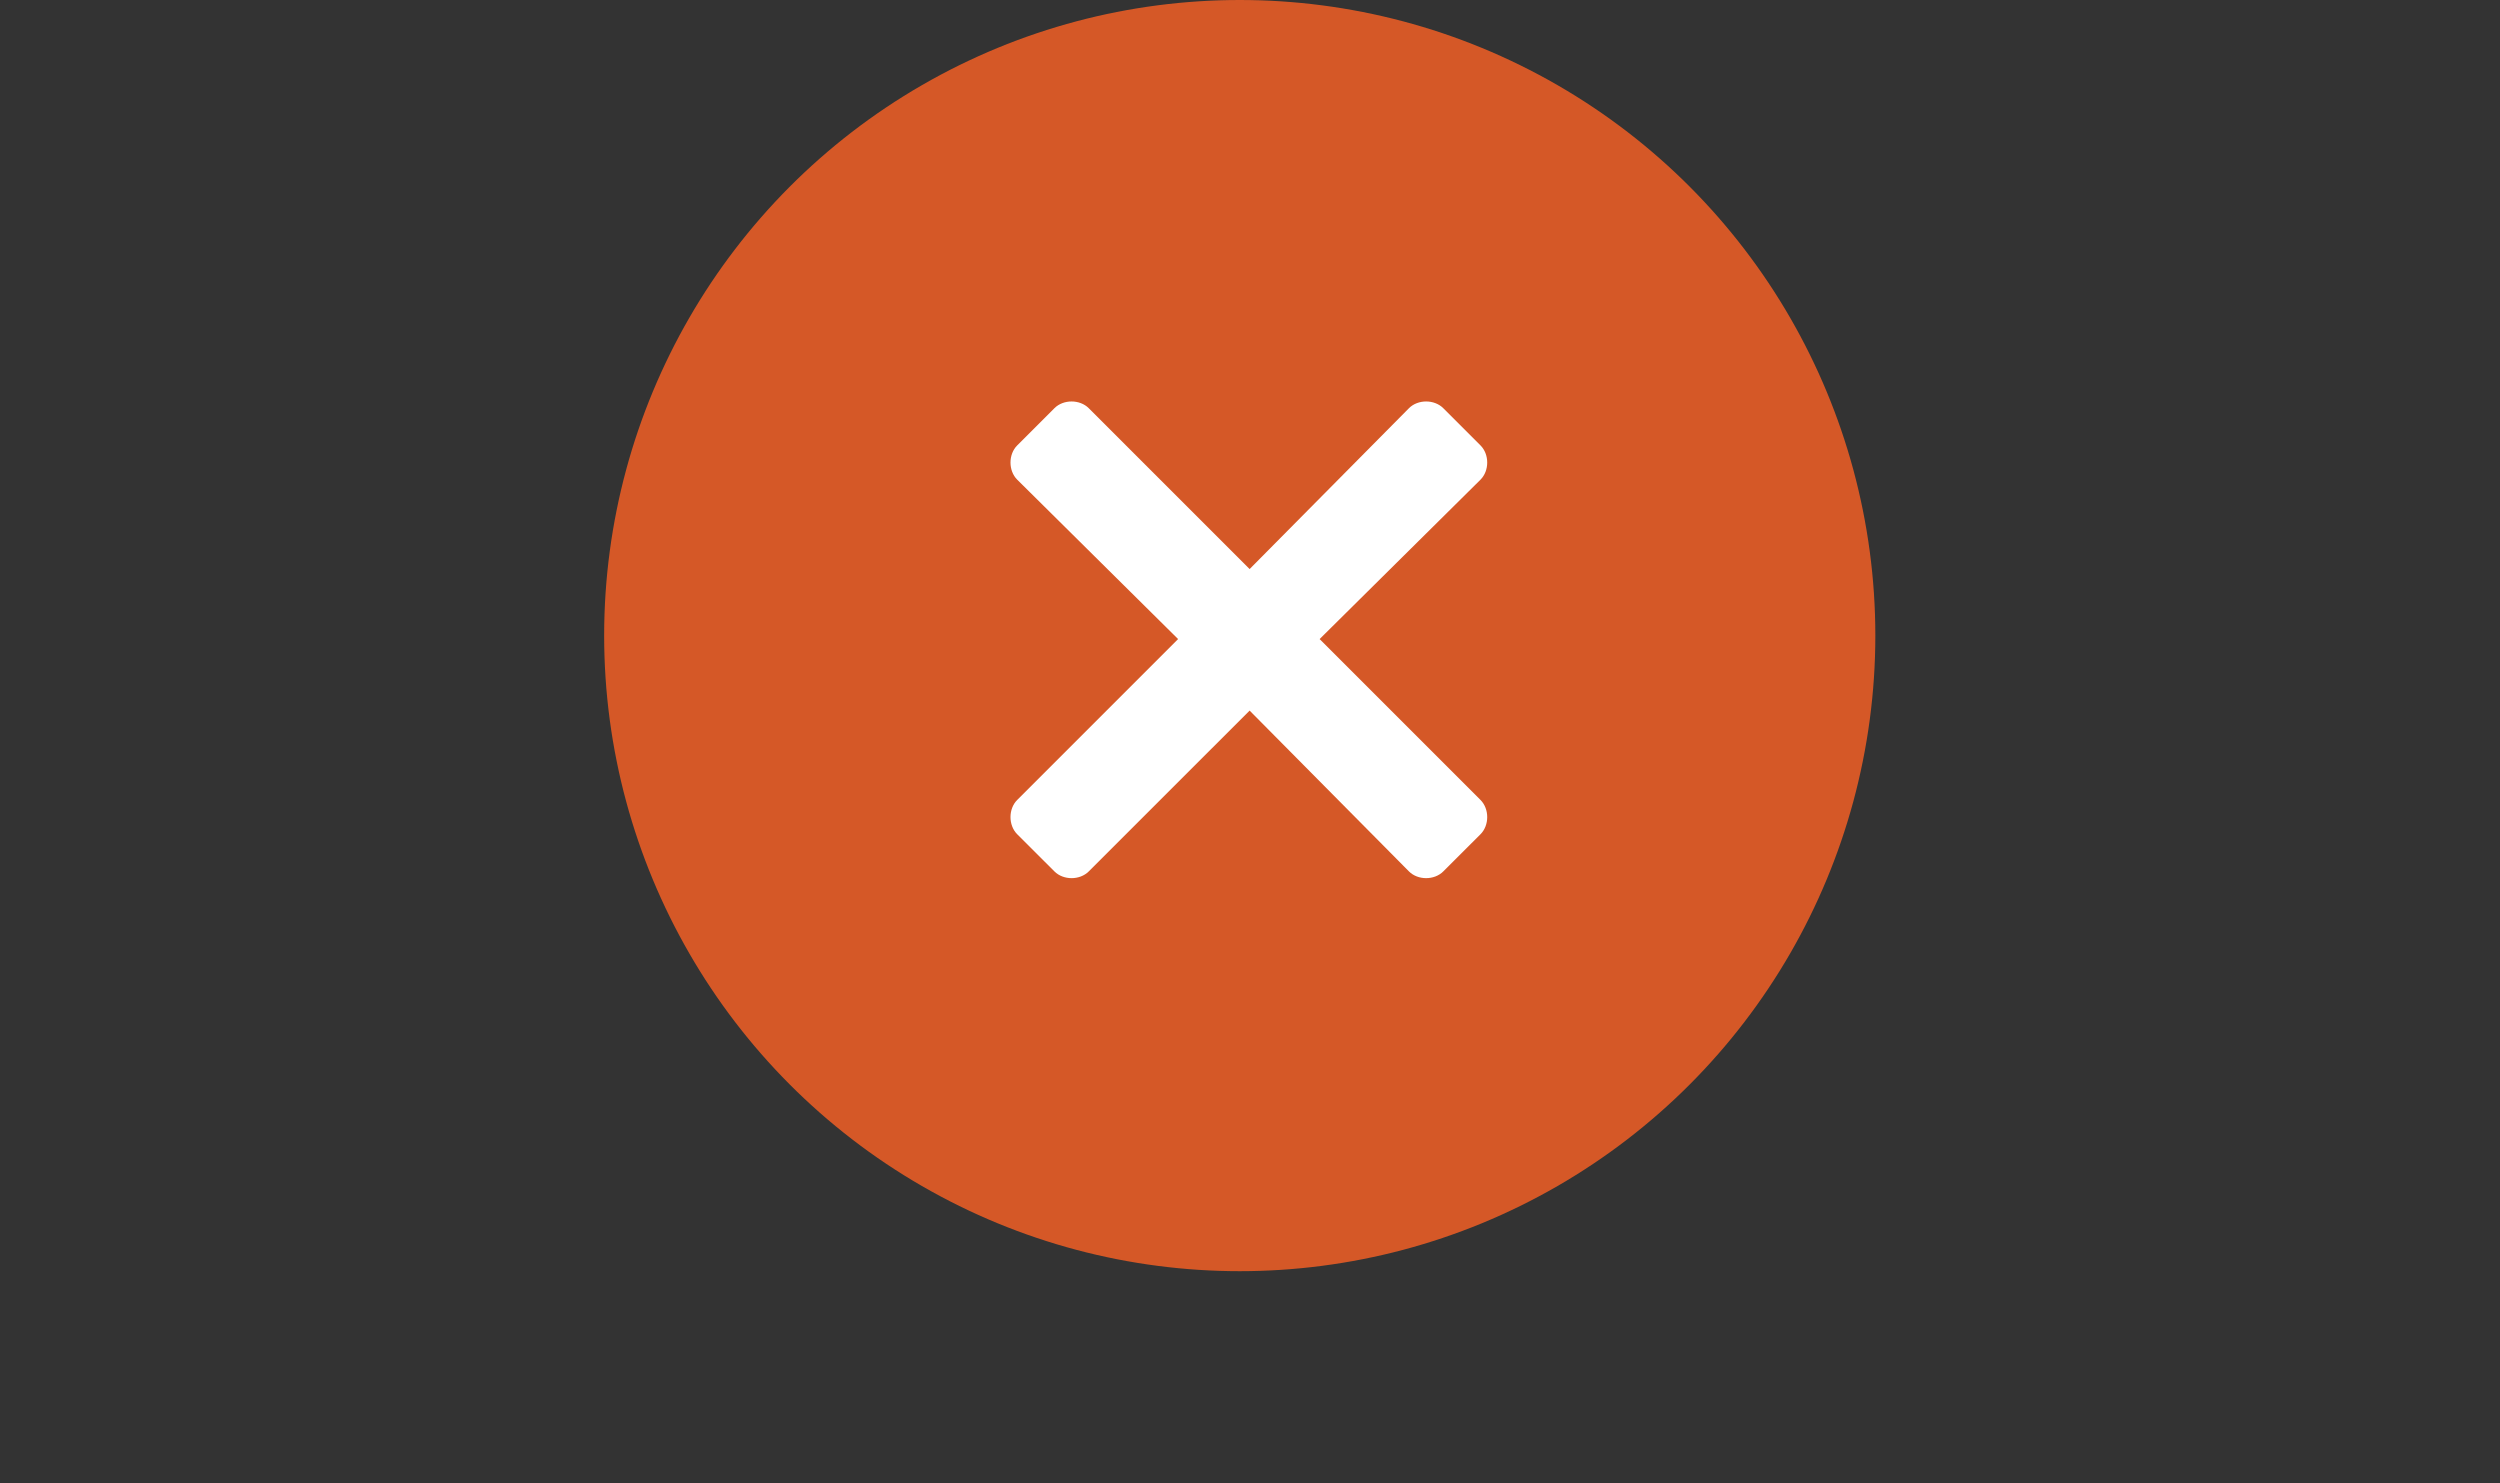 <svg width="59" height="35" viewBox="0 0 59 35" fill="none" xmlns="http://www.w3.org/2000/svg">
<rect x="0" y="0" width="59" height="35" fill="#333333" stroke="none"/>
<circle cx="29.258" cy="15" r="15" fill="#D55827"/>
<path d="M31.143 15.082L34.94 11.32C35.151 11.109 35.151 10.723 34.94 10.512L34.061 9.633C33.85 9.422 33.463 9.422 33.252 9.633L29.491 13.43L25.694 9.633C25.483 9.422 25.096 9.422 24.885 9.633L24.006 10.512C23.795 10.723 23.795 11.109 24.006 11.32L27.803 15.082L24.006 18.879C23.795 19.09 23.795 19.477 24.006 19.688L24.885 20.566C25.096 20.777 25.483 20.777 25.694 20.566L29.491 16.77L33.252 20.566C33.463 20.777 33.85 20.777 34.061 20.566L34.94 19.688C35.151 19.477 35.151 19.09 34.94 18.879L31.143 15.082Z" fill="white"/>
</svg>
